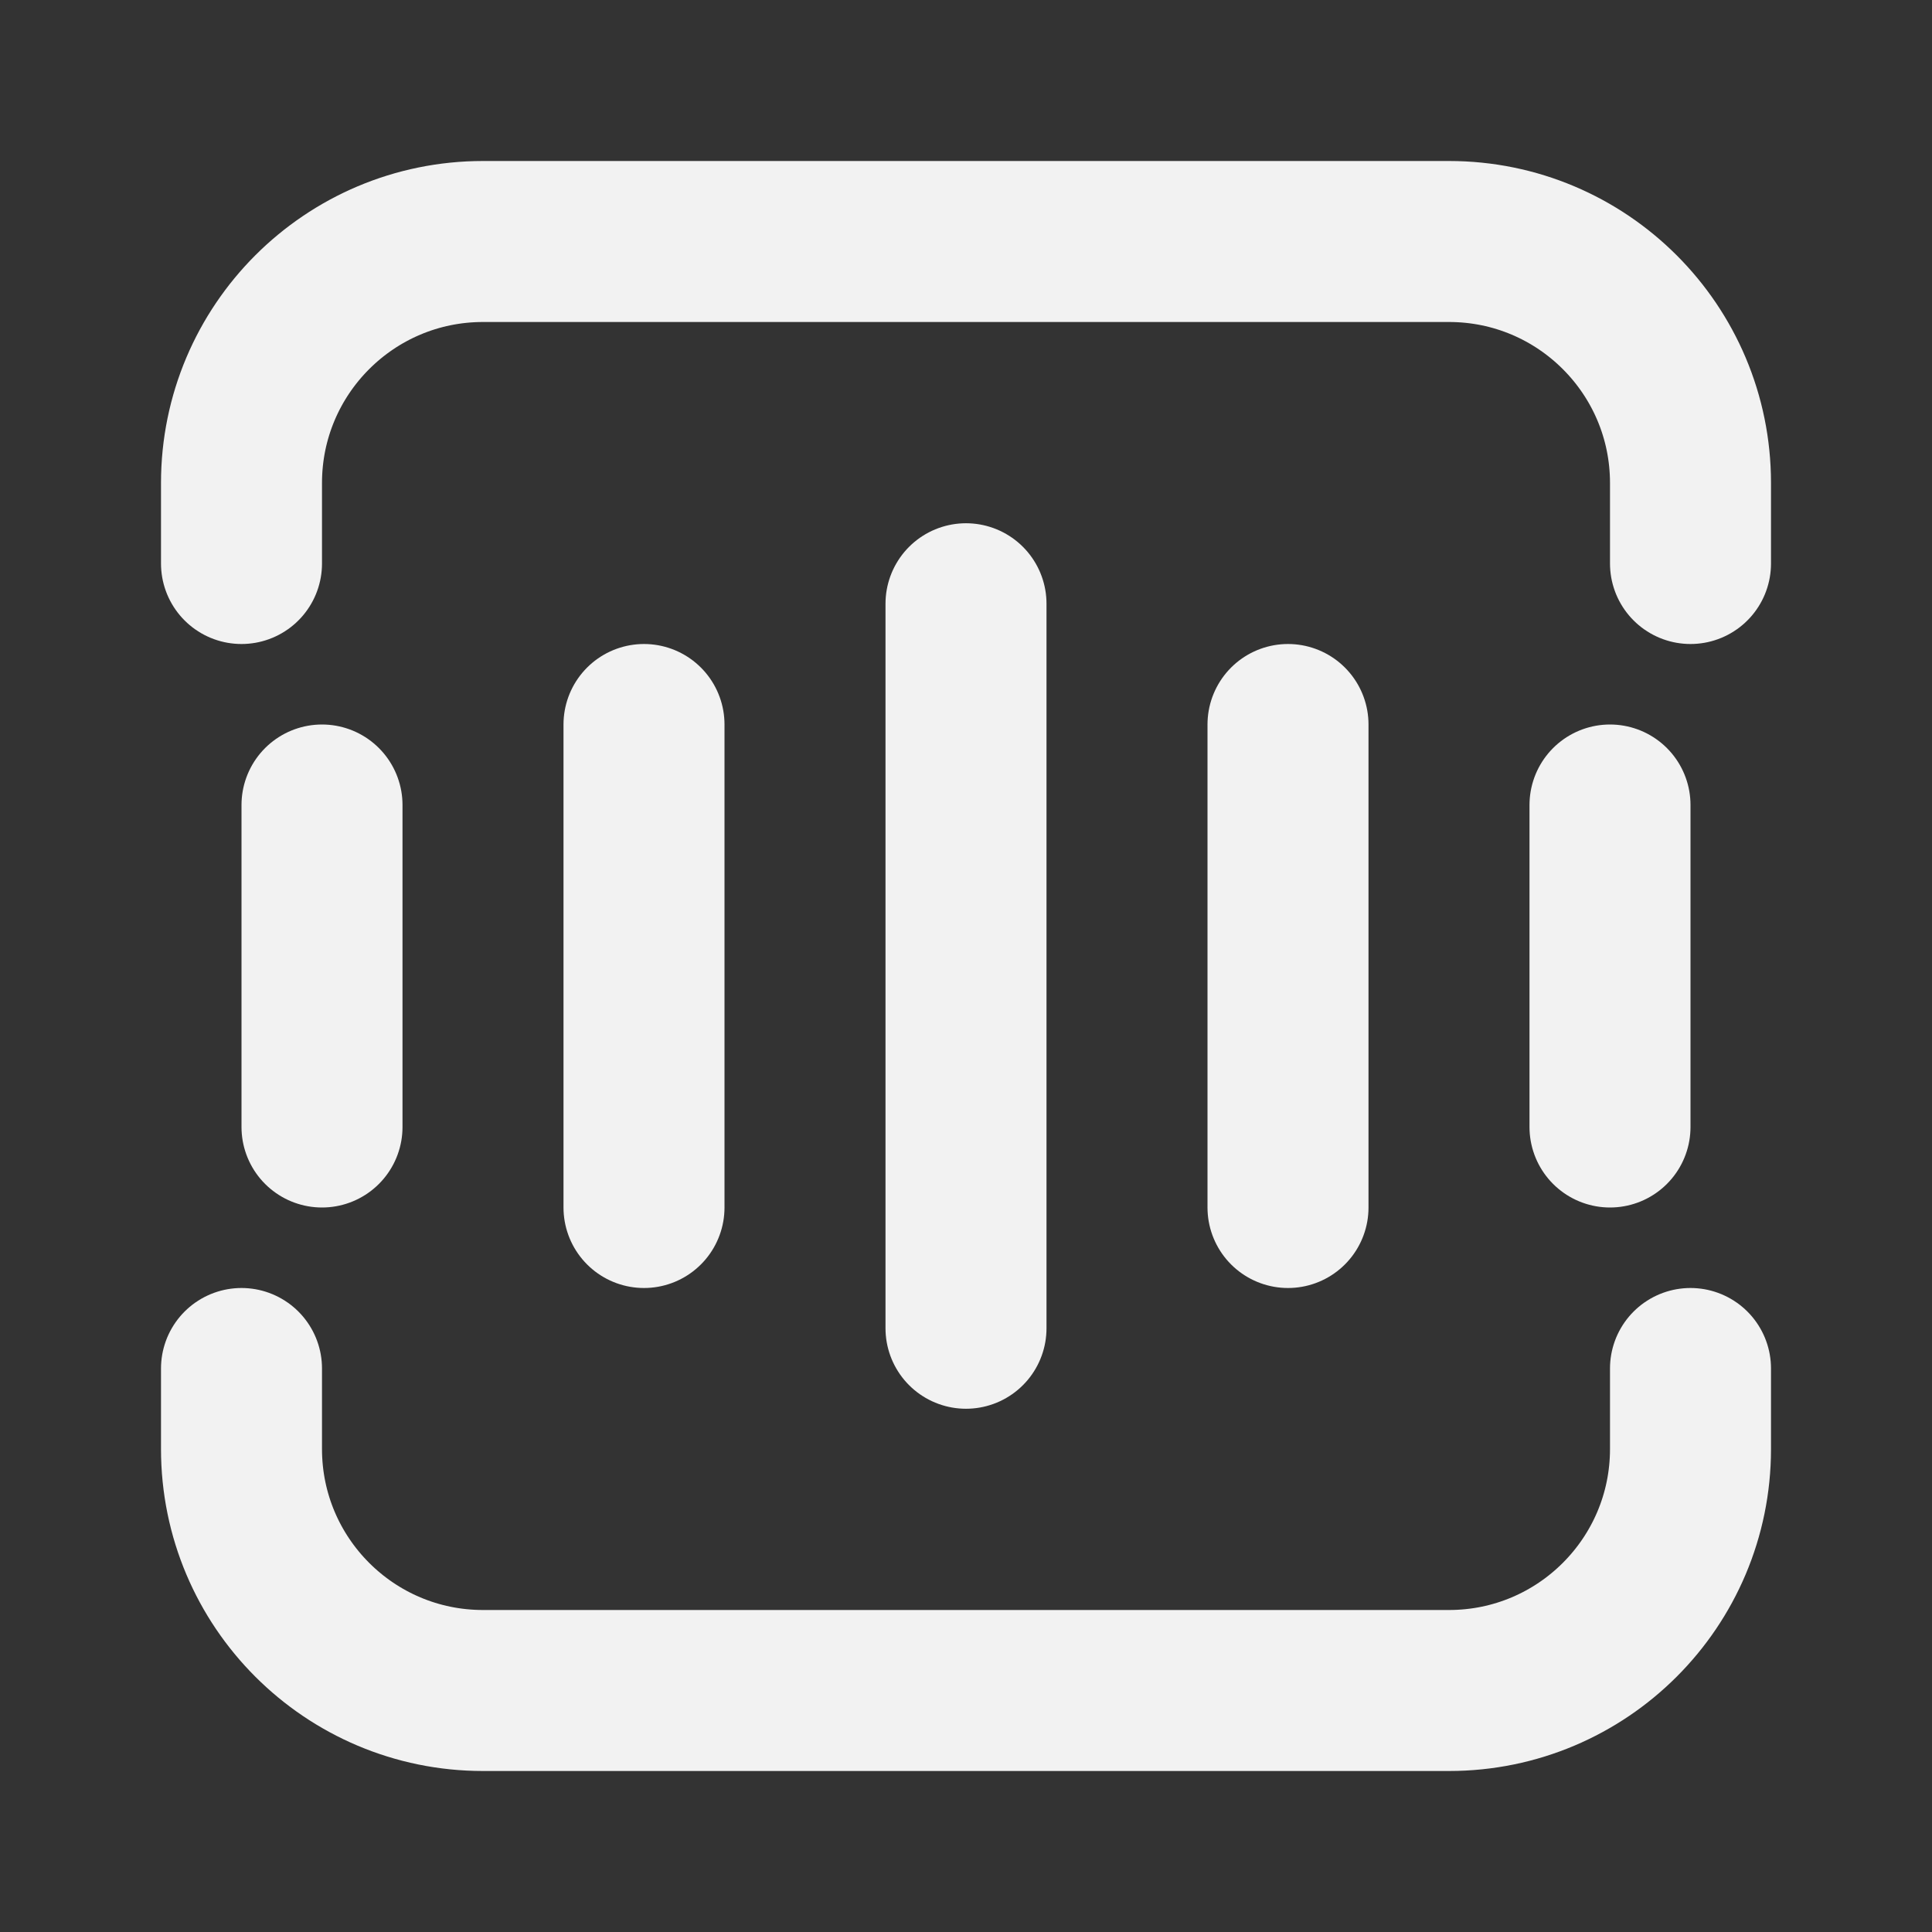 <?xml version="1.0" encoding="UTF-8"?><svg width="24" height="24" viewBox="0 0 48 48" fill="none" xmlns="http://www.w3.org/2000/svg"><rect x="0" y="0" width="48" height="48" fill="#333333" stroke="none"/><path d="M6 14V12C6 8.686 8.686 6 12 6H36C39.314 6 42 8.686 42 12V14" stroke="#F2F2F2" stroke-width="4" stroke-linecap="round" stroke-linejoin="round"/><path d="M32 18V30" stroke="#F2F2F2" stroke-width="4" stroke-linecap="round" stroke-linejoin="round"/><path d="M40 20V28" stroke="#F2F2F2" stroke-width="4" stroke-linecap="round" stroke-linejoin="round"/><path d="M24 15V33" stroke="#F2F2F2" stroke-width="4" stroke-linecap="round" stroke-linejoin="round"/><path d="M16 18V30" stroke="#F2F2F2" stroke-width="4" stroke-linecap="round" stroke-linejoin="round"/><path d="M8 20V28" stroke="#F2F2F2" stroke-width="4" stroke-linecap="round" stroke-linejoin="round"/><path d="M6 34V36C6 39.314 8.686 42 12 42H36C39.314 42 42 39.314 42 36V34" stroke="#F2F2F2" stroke-width="4" stroke-linecap="round" stroke-linejoin="round"/></svg>